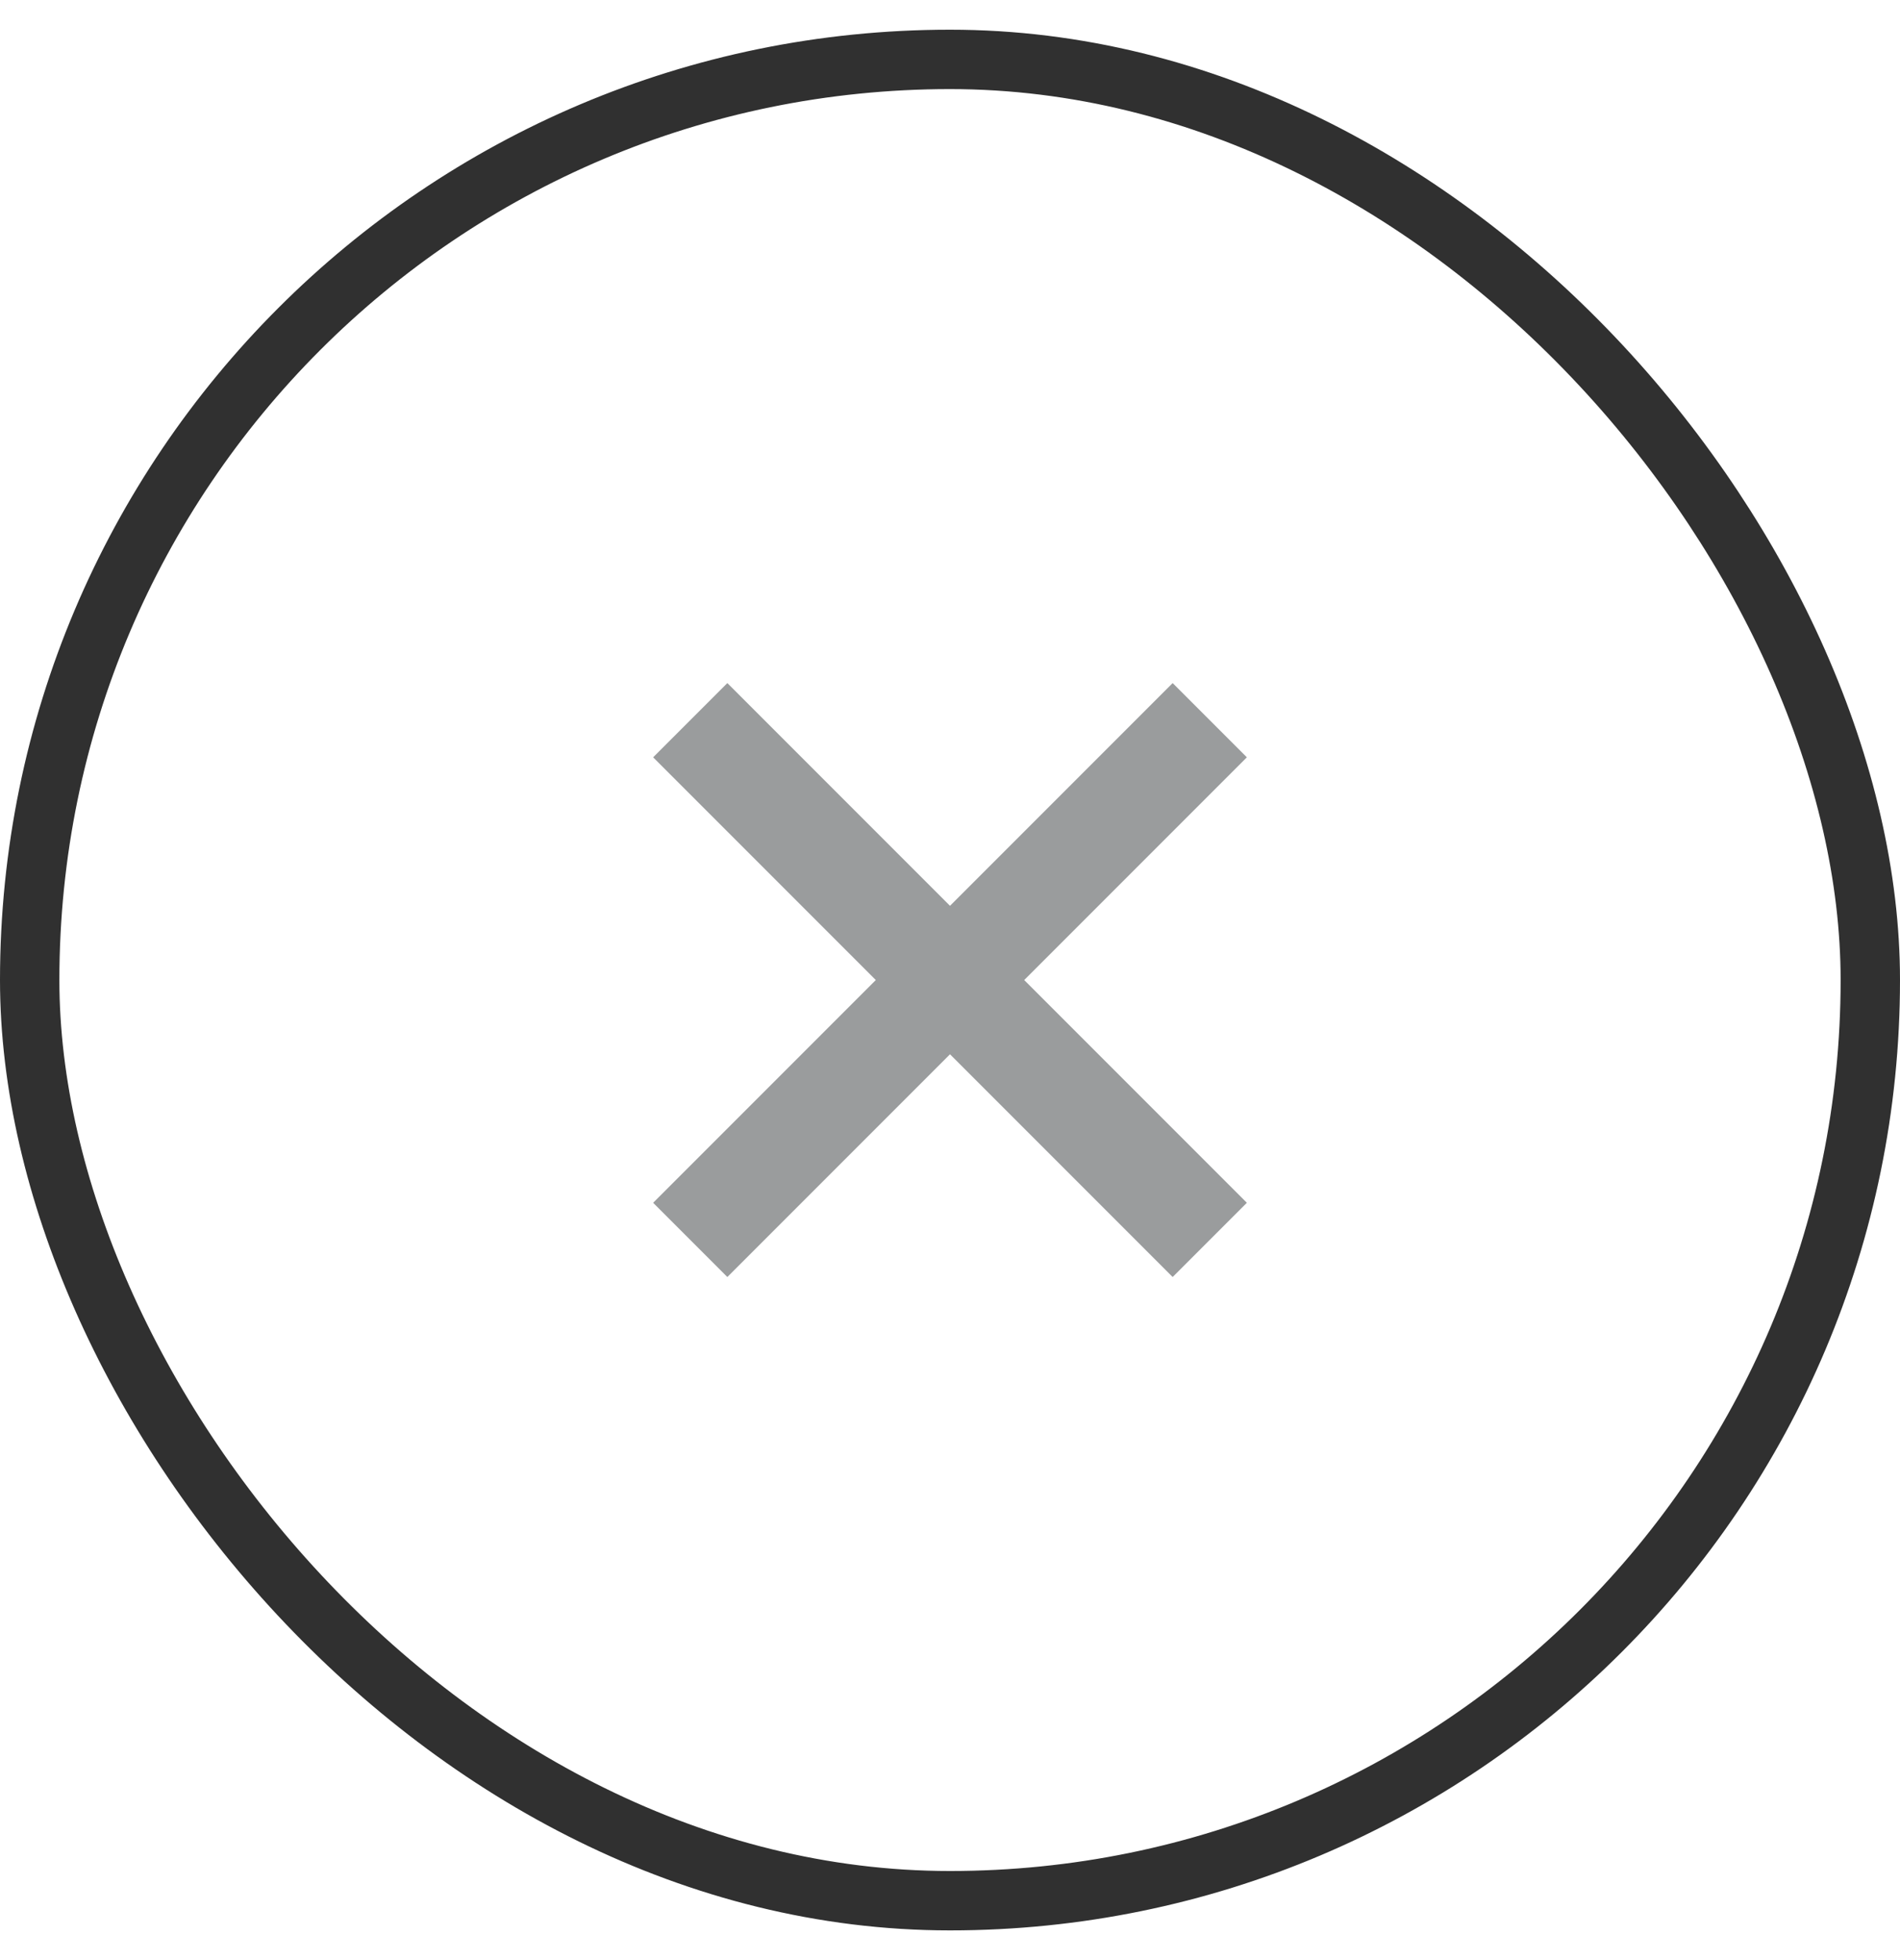 <svg width="32" height="33" viewBox="0 0 32 33" fill="none" xmlns="http://www.w3.org/2000/svg">
<path d="M19.75 11.5L16 15.25L12.25 11.5L11 12.75L14.75 16.5L11 20.25L12.25 21.5L16 17.75L19.75 21.5L21 20.25L17.25 16.5L21 12.75L19.75 11.5Z" fill="#9A9C9D"/>
<rect x="0.5" y="1" width="31" height="31" rx="15.5" stroke="#303030"/>
</svg>
